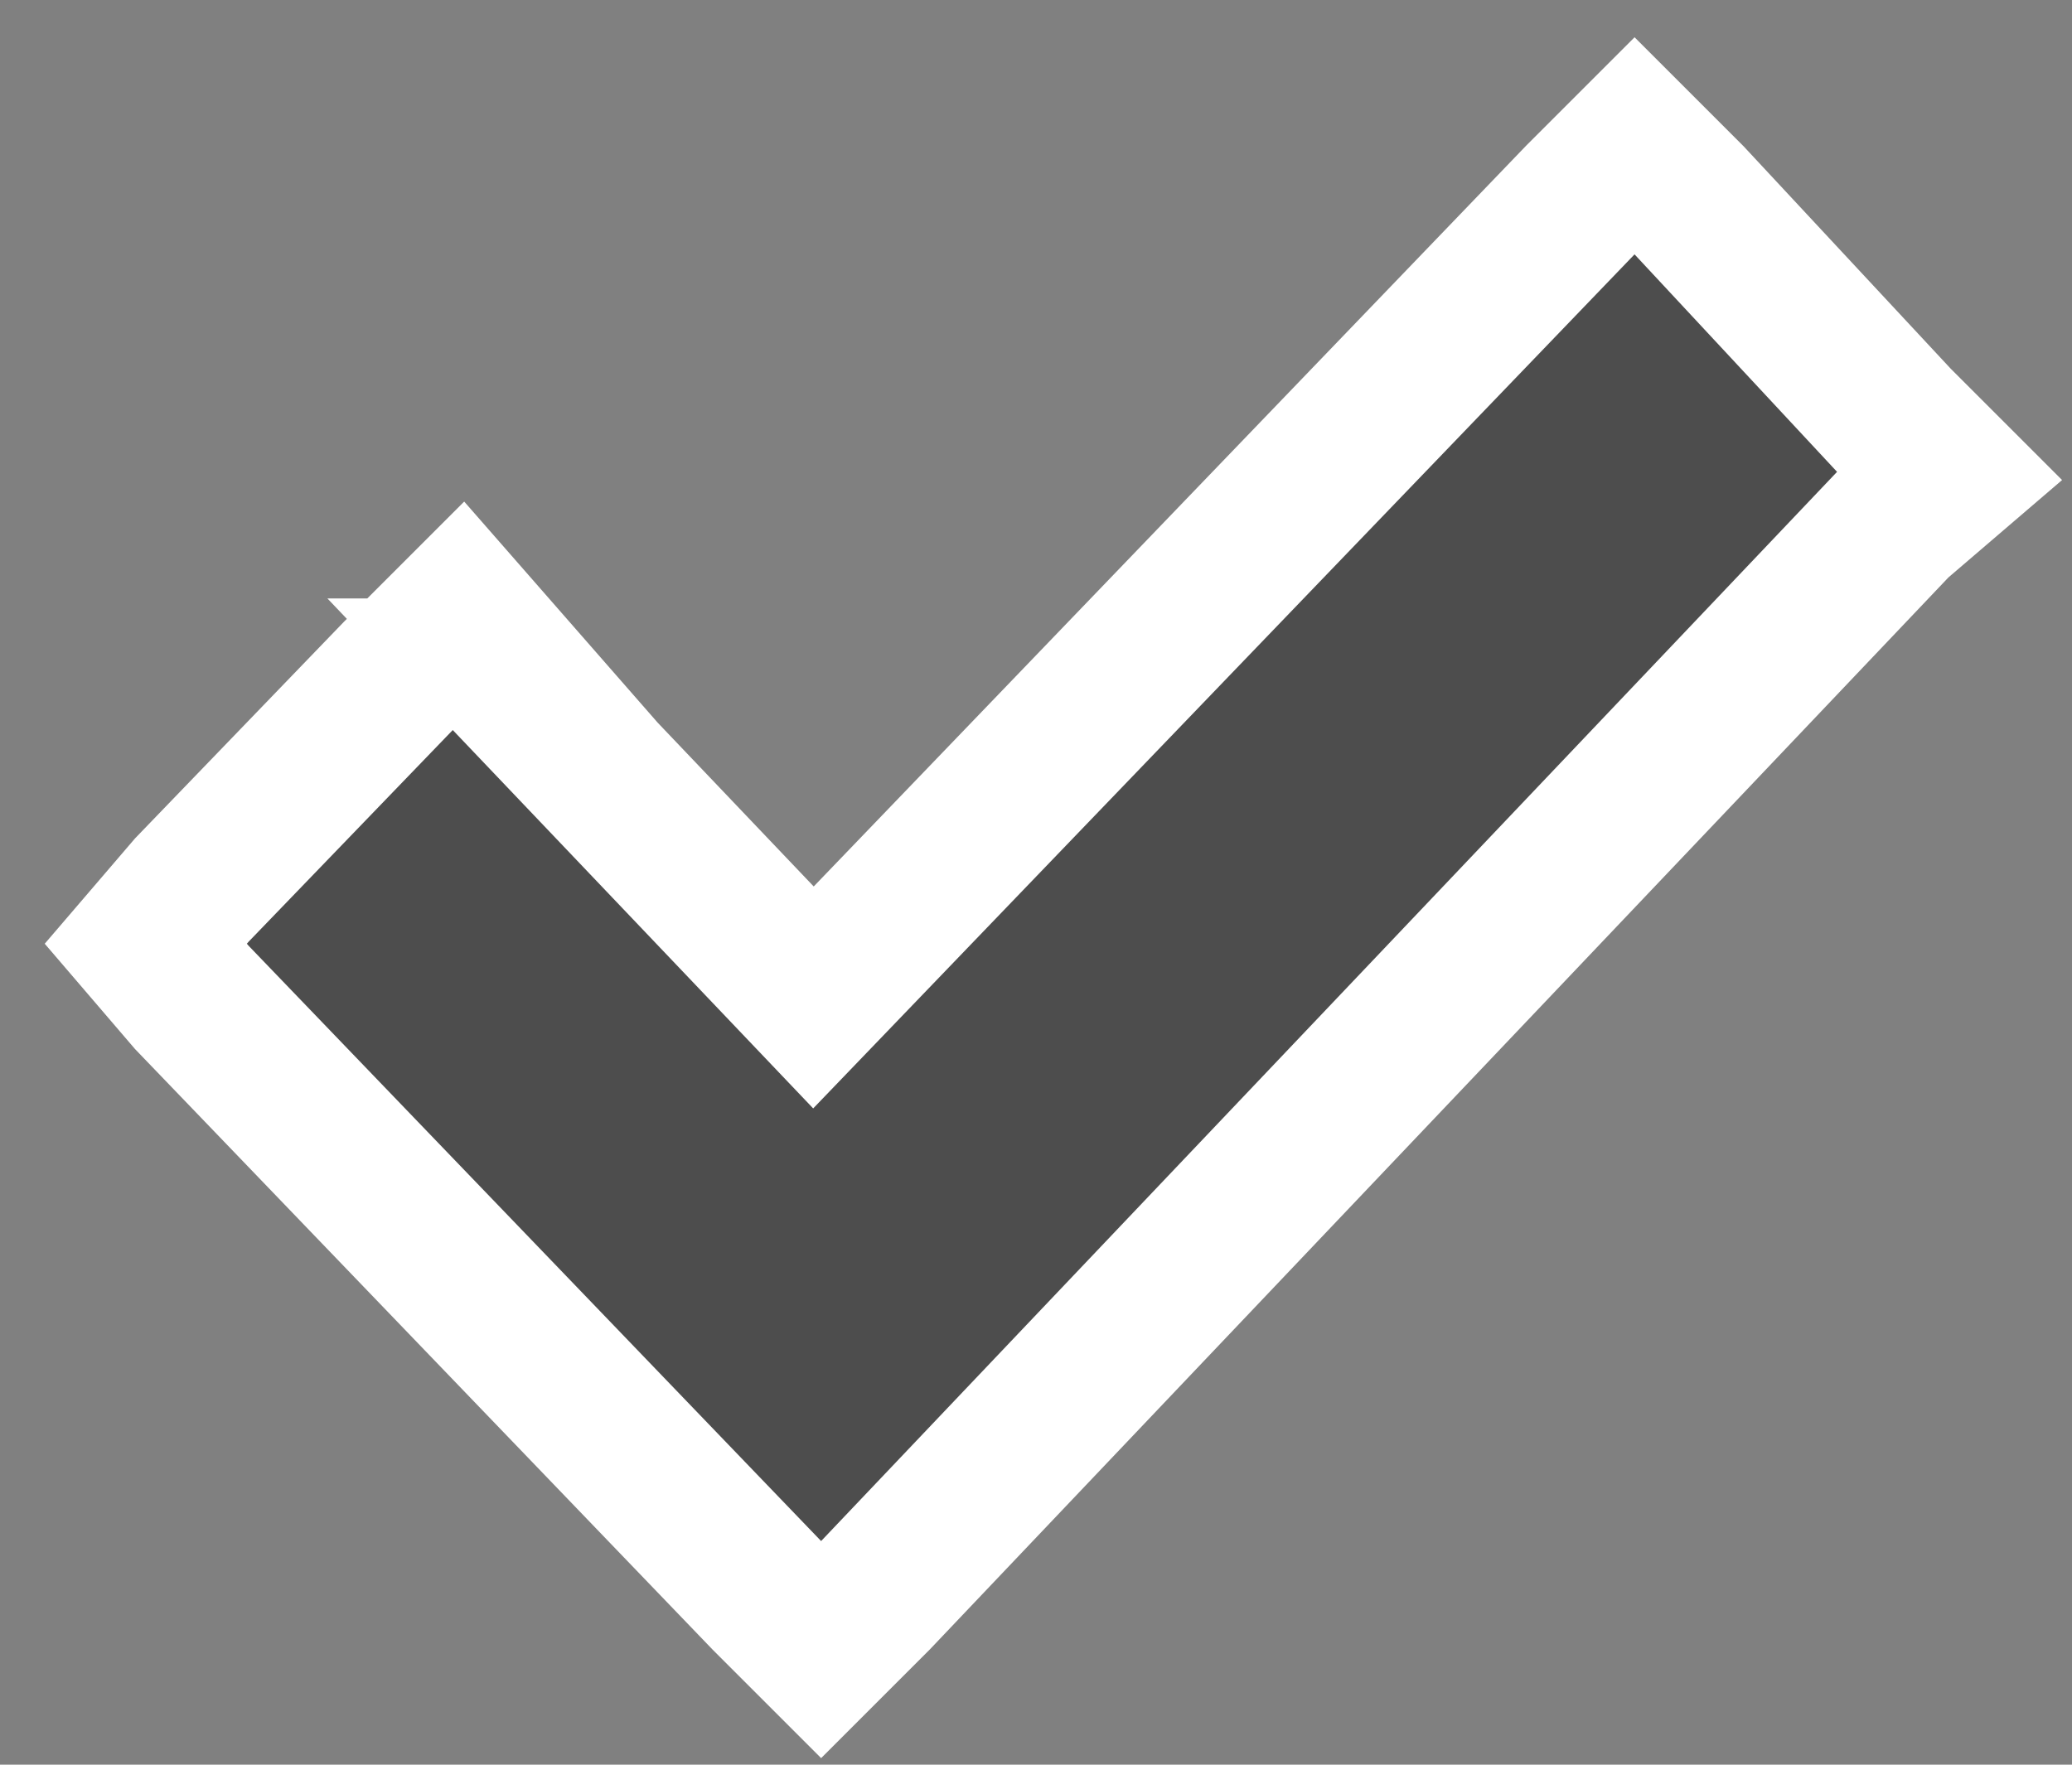 <svg width="27" height="23" fill="none" xmlns="http://www.w3.org/2000/svg"><rect width="100%" height="100%" fill="#808080" stroke="none"/><path d="M6.7 8.8L6 8l-.8.8-2.7 2.8-.6.7.6.7 7.5 7.8.7.7.7-.7 13.3-14 .7-.6-.7-.7L22 2.6l-.7-.7-.7.7-10 10.4-4-4.2z" fill="#4D4D4D" stroke="#fff" stroke-width="2"/></svg>